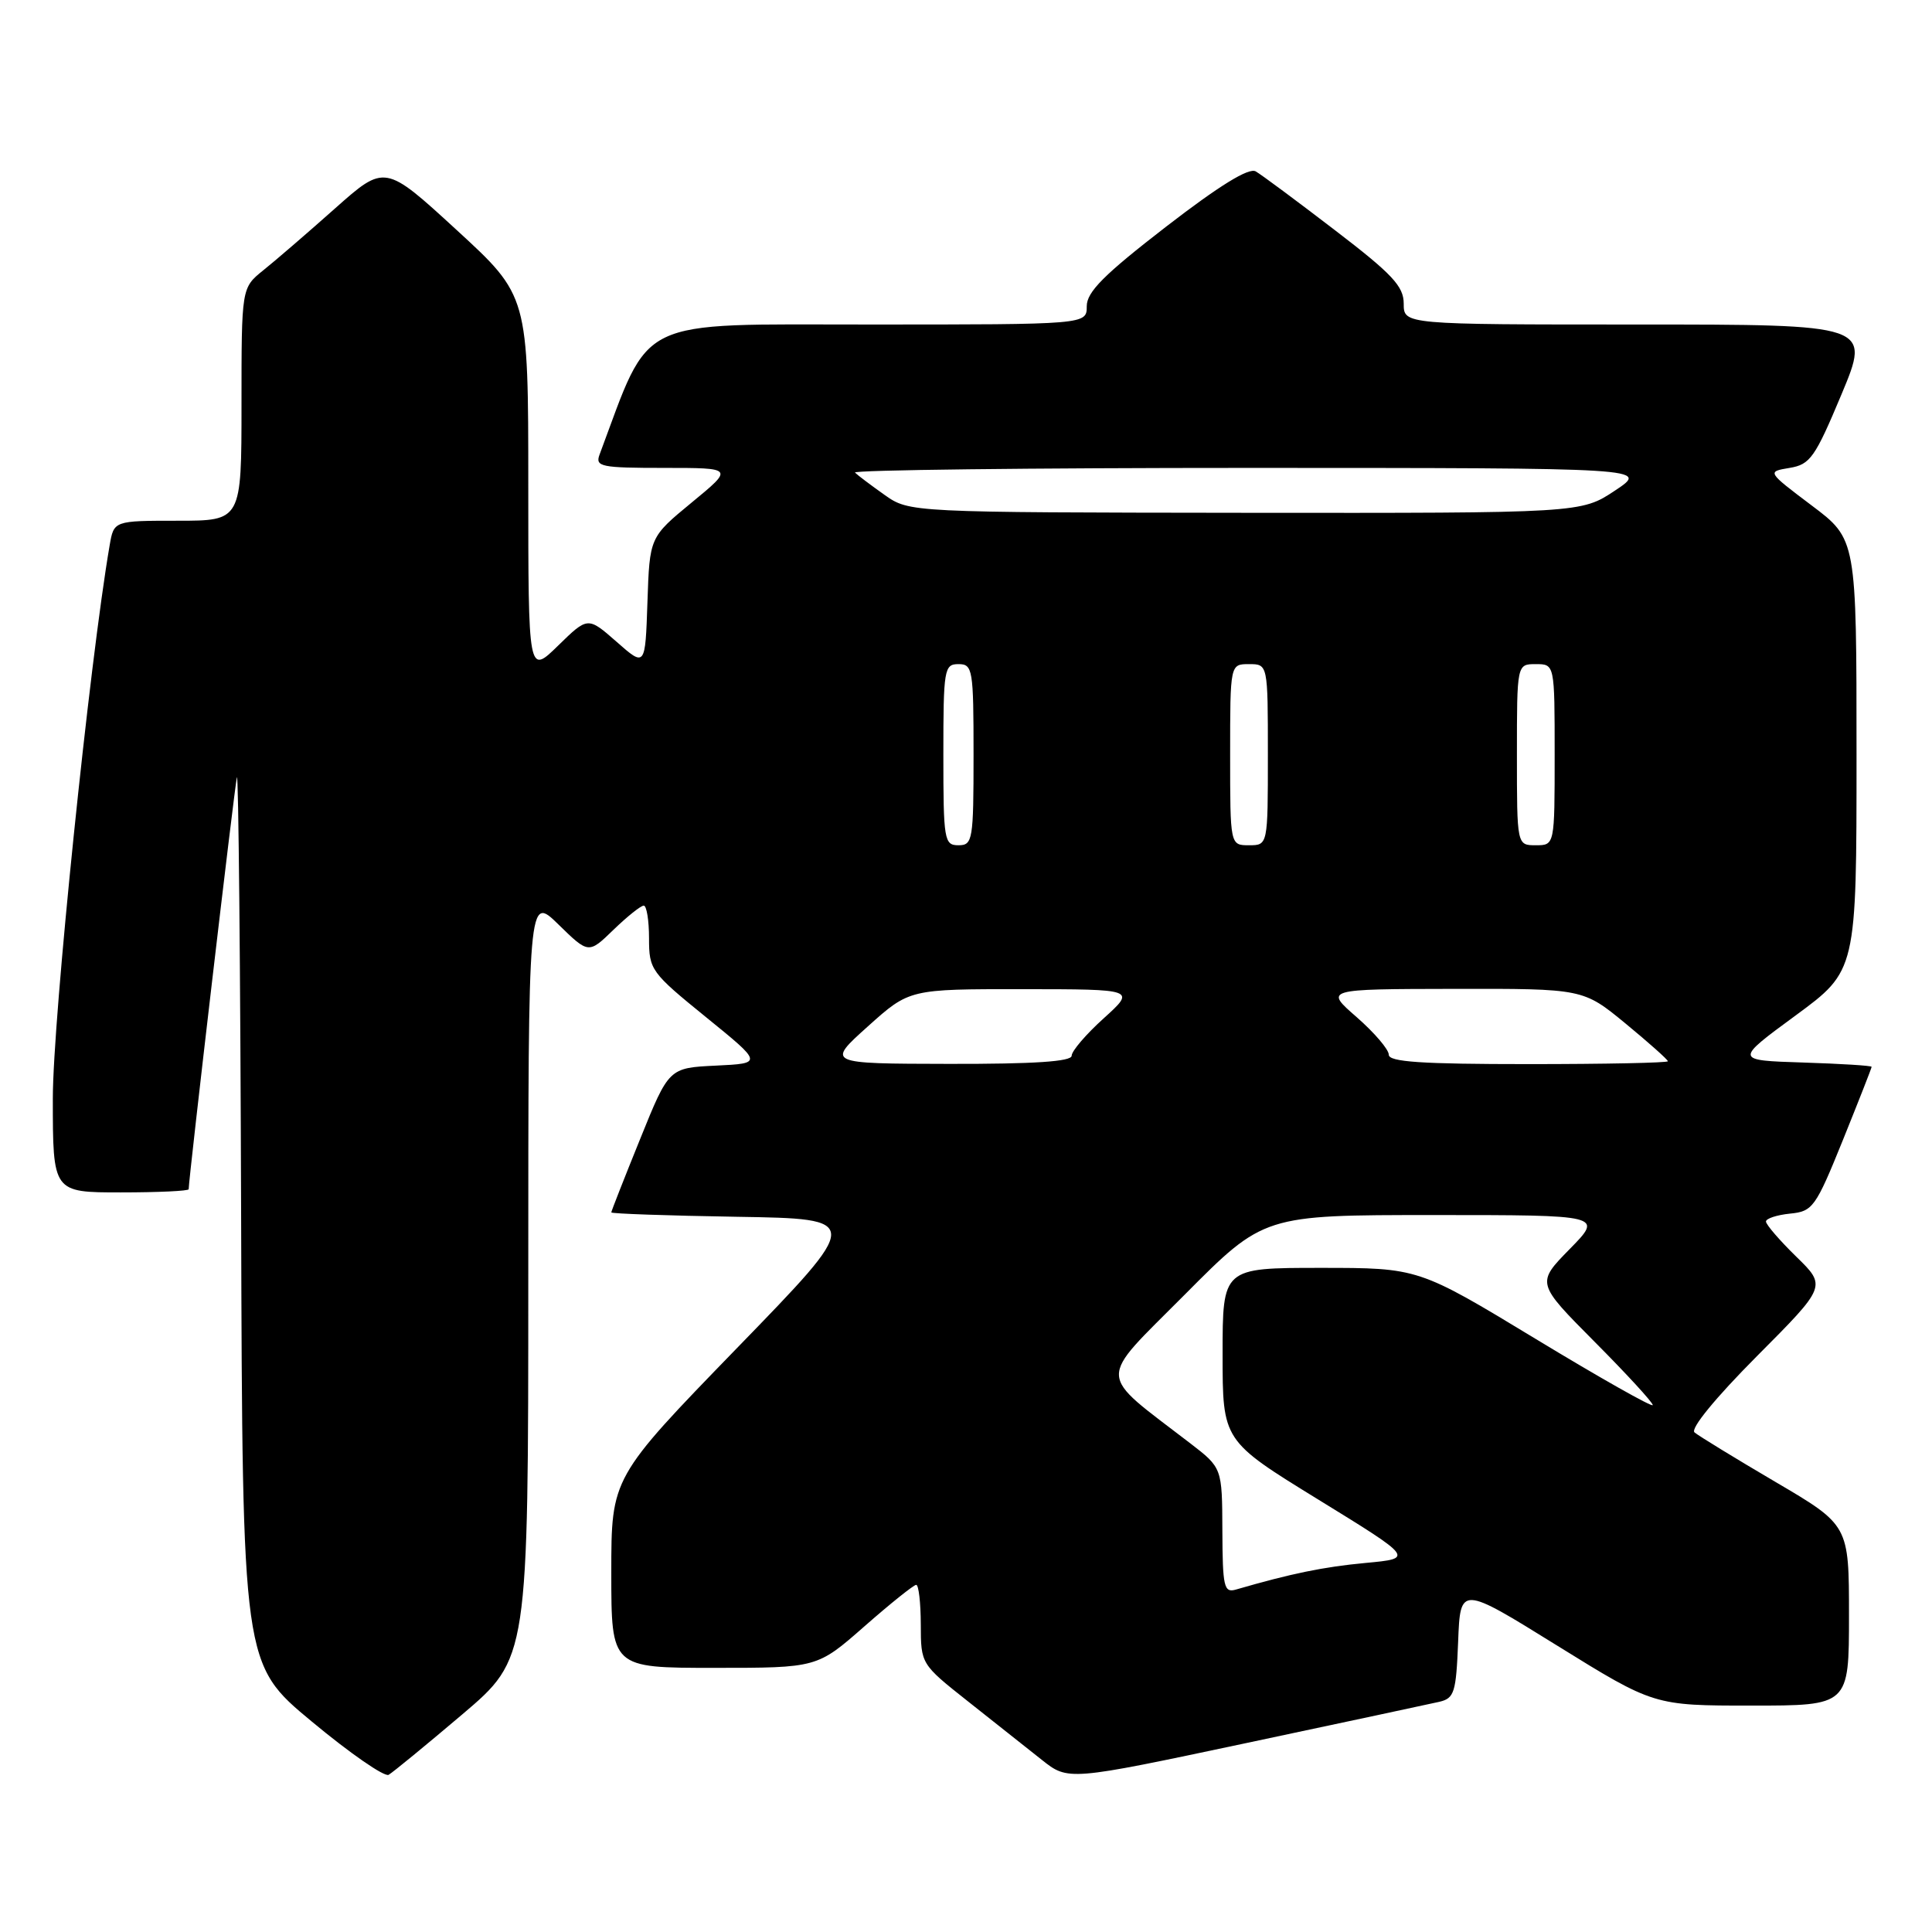 <?xml version="1.0" encoding="UTF-8" standalone="no"?>
<!DOCTYPE svg PUBLIC "-//W3C//DTD SVG 1.1//EN" "http://www.w3.org/Graphics/SVG/1.1/DTD/svg11.dtd" >
<svg xmlns="http://www.w3.org/2000/svg" xmlns:xlink="http://www.w3.org/1999/xlink" version="1.1" viewBox="0 0 256 256">
 <g >
 <path fill="currentColor"
d=" M 61.25 227.17 C 70.00 219.74 70.00 219.74 70.00 169.17 C 70.00 118.59 70.00 118.59 74.00 122.50 C 77.99 126.40 77.99 126.40 81.29 123.20 C 83.11 121.44 84.91 120.00 85.30 120.00 C 85.68 120.00 86.00 121.95 86.00 124.33 C 86.00 128.51 86.26 128.86 93.55 134.78 C 101.09 140.90 101.09 140.90 94.86 141.20 C 88.63 141.50 88.63 141.50 84.82 150.93 C 82.72 156.11 81.00 160.49 81.00 160.65 C 81.00 160.82 88.49 161.08 97.64 161.23 C 114.29 161.50 114.29 161.50 97.64 178.64 C 81.00 195.79 81.00 195.79 81.00 208.39 C 81.00 221.00 81.00 221.00 94.64 221.00 C 108.28 221.00 108.28 221.00 114.54 215.50 C 117.99 212.47 121.08 210.00 121.40 210.00 C 121.73 210.00 122.00 212.36 122.01 215.25 C 122.02 220.49 122.03 220.51 128.26 225.44 C 131.69 228.16 136.08 231.64 138.02 233.17 C 141.54 235.97 141.54 235.97 165.02 230.99 C 177.93 228.25 189.49 225.78 190.71 225.50 C 192.71 225.03 192.94 224.28 193.21 217.54 C 193.50 210.09 193.50 210.09 206.33 218.05 C 219.16 226.00 219.16 226.00 232.08 226.00 C 245.00 226.00 245.00 226.00 245.00 214.05 C 245.00 202.09 245.00 202.09 235.25 196.36 C 229.89 193.21 225.07 190.26 224.53 189.80 C 223.96 189.31 227.29 185.24 232.80 179.70 C 242.03 170.43 242.03 170.43 238.01 166.51 C 235.81 164.36 234.00 162.26 234.00 161.86 C 234.00 161.46 235.43 160.99 237.19 160.81 C 240.20 160.52 240.58 159.99 244.19 151.07 C 246.28 145.89 248.00 141.52 248.00 141.36 C 248.00 141.20 243.91 140.95 238.92 140.79 C 229.83 140.50 229.83 140.50 237.92 134.56 C 246.00 128.62 246.00 128.62 246.00 100.03 C 246.00 71.45 246.00 71.45 240.06 66.98 C 234.12 62.50 234.12 62.50 237.13 62.00 C 239.86 61.55 240.50 60.63 244.01 52.25 C 247.87 43.00 247.87 43.00 216.94 43.00 C 186.00 43.00 186.00 43.00 186.00 40.24 C 186.00 37.93 184.49 36.32 176.87 30.49 C 171.85 26.64 167.14 23.14 166.39 22.71 C 165.48 22.18 161.58 24.58 154.52 30.03 C 146.29 36.39 144.00 38.68 144.00 40.58 C 144.00 43.00 144.00 43.00 115.20 43.00 C 83.87 43.00 86.32 41.82 79.44 60.25 C 78.85 61.84 79.64 62.00 88.01 62.00 C 97.23 62.00 97.23 62.00 91.65 66.59 C 86.08 71.18 86.08 71.18 85.79 79.78 C 85.50 88.39 85.50 88.39 81.70 85.04 C 77.89 81.70 77.89 81.70 73.95 85.55 C 70.00 89.41 70.00 89.41 70.00 64.30 C 70.00 39.19 70.00 39.19 60.50 30.47 C 51.00 21.75 51.00 21.75 44.38 27.63 C 40.75 30.86 36.47 34.55 34.88 35.82 C 32.00 38.14 32.00 38.14 32.00 53.57 C 32.00 69.00 32.00 69.00 23.55 69.00 C 15.09 69.00 15.09 69.00 14.53 72.25 C 11.86 87.76 7.00 135.07 7.00 145.53 C 7.00 158.00 7.00 158.00 16.00 158.00 C 20.95 158.00 25.00 157.81 25.00 157.58 C 25.00 156.18 31.08 104.23 31.39 103.00 C 31.60 102.17 31.85 128.27 31.95 161.00 C 32.13 220.50 32.13 220.50 41.32 228.12 C 46.37 232.32 50.95 235.49 51.50 235.17 C 52.05 234.85 56.44 231.25 61.25 227.17 Z  M 161.97 202.82 C 161.94 194.50 161.94 194.50 157.72 191.25 C 145.21 181.63 145.27 183.33 156.98 171.55 C 167.46 161.00 167.46 161.00 189.94 161.00 C 212.42 161.00 212.42 161.00 207.99 165.51 C 203.57 170.02 203.57 170.02 211.28 177.78 C 215.53 182.05 219.00 185.83 219.00 186.18 C 219.00 186.53 212.01 182.58 203.48 177.41 C 187.95 168.00 187.95 168.00 174.98 168.00 C 162.00 168.00 162.00 168.00 162.00 179.45 C 162.00 190.90 162.00 190.90 174.68 198.70 C 187.36 206.50 187.36 206.50 180.93 207.10 C 175.36 207.62 171.09 208.50 163.75 210.63 C 162.18 211.08 162.00 210.26 161.97 202.82 Z  M 115.00 136.00 C 120.50 131.06 120.50 131.06 135.50 131.07 C 150.50 131.08 150.50 131.08 146.25 134.93 C 143.91 137.04 142.00 139.27 142.00 139.89 C 142.00 140.66 137.05 140.99 125.75 140.97 C 109.50 140.94 109.50 140.94 115.00 136.00 Z  M 184.02 139.75 C 184.02 139.06 182.11 136.83 179.77 134.78 C 175.50 131.06 175.50 131.06 192.64 131.03 C 209.77 131.00 209.77 131.00 215.39 135.62 C 218.47 138.16 221.00 140.41 221.00 140.62 C 221.00 140.83 212.68 141.00 202.50 141.00 C 188.36 141.00 184.00 140.71 184.02 139.75 Z  M 125.00 100.00 C 125.00 88.67 125.11 88.00 127.00 88.00 C 128.89 88.00 129.00 88.67 129.00 100.00 C 129.00 111.33 128.89 112.00 127.00 112.00 C 125.11 112.00 125.00 111.33 125.00 100.00 Z  M 163.00 100.00 C 163.00 88.00 163.00 88.00 165.50 88.00 C 168.00 88.00 168.00 88.00 168.00 100.00 C 168.00 112.00 168.00 112.00 165.50 112.00 C 163.00 112.00 163.00 112.00 163.00 100.00 Z  M 201.00 100.00 C 201.00 88.00 201.00 88.00 203.50 88.00 C 206.00 88.00 206.00 88.00 206.00 100.00 C 206.00 112.00 206.00 112.00 203.50 112.00 C 201.00 112.00 201.00 112.00 201.00 100.00 Z  M 117.20 65.57 C 115.39 64.29 113.63 62.96 113.29 62.62 C 112.95 62.28 136.48 62.00 165.58 62.00 C 218.50 62.01 218.50 62.01 214.00 65.00 C 209.50 67.99 209.50 67.99 165.00 67.95 C 120.50 67.90 120.50 67.90 117.20 65.57 Z "/>
</g>
</svg>